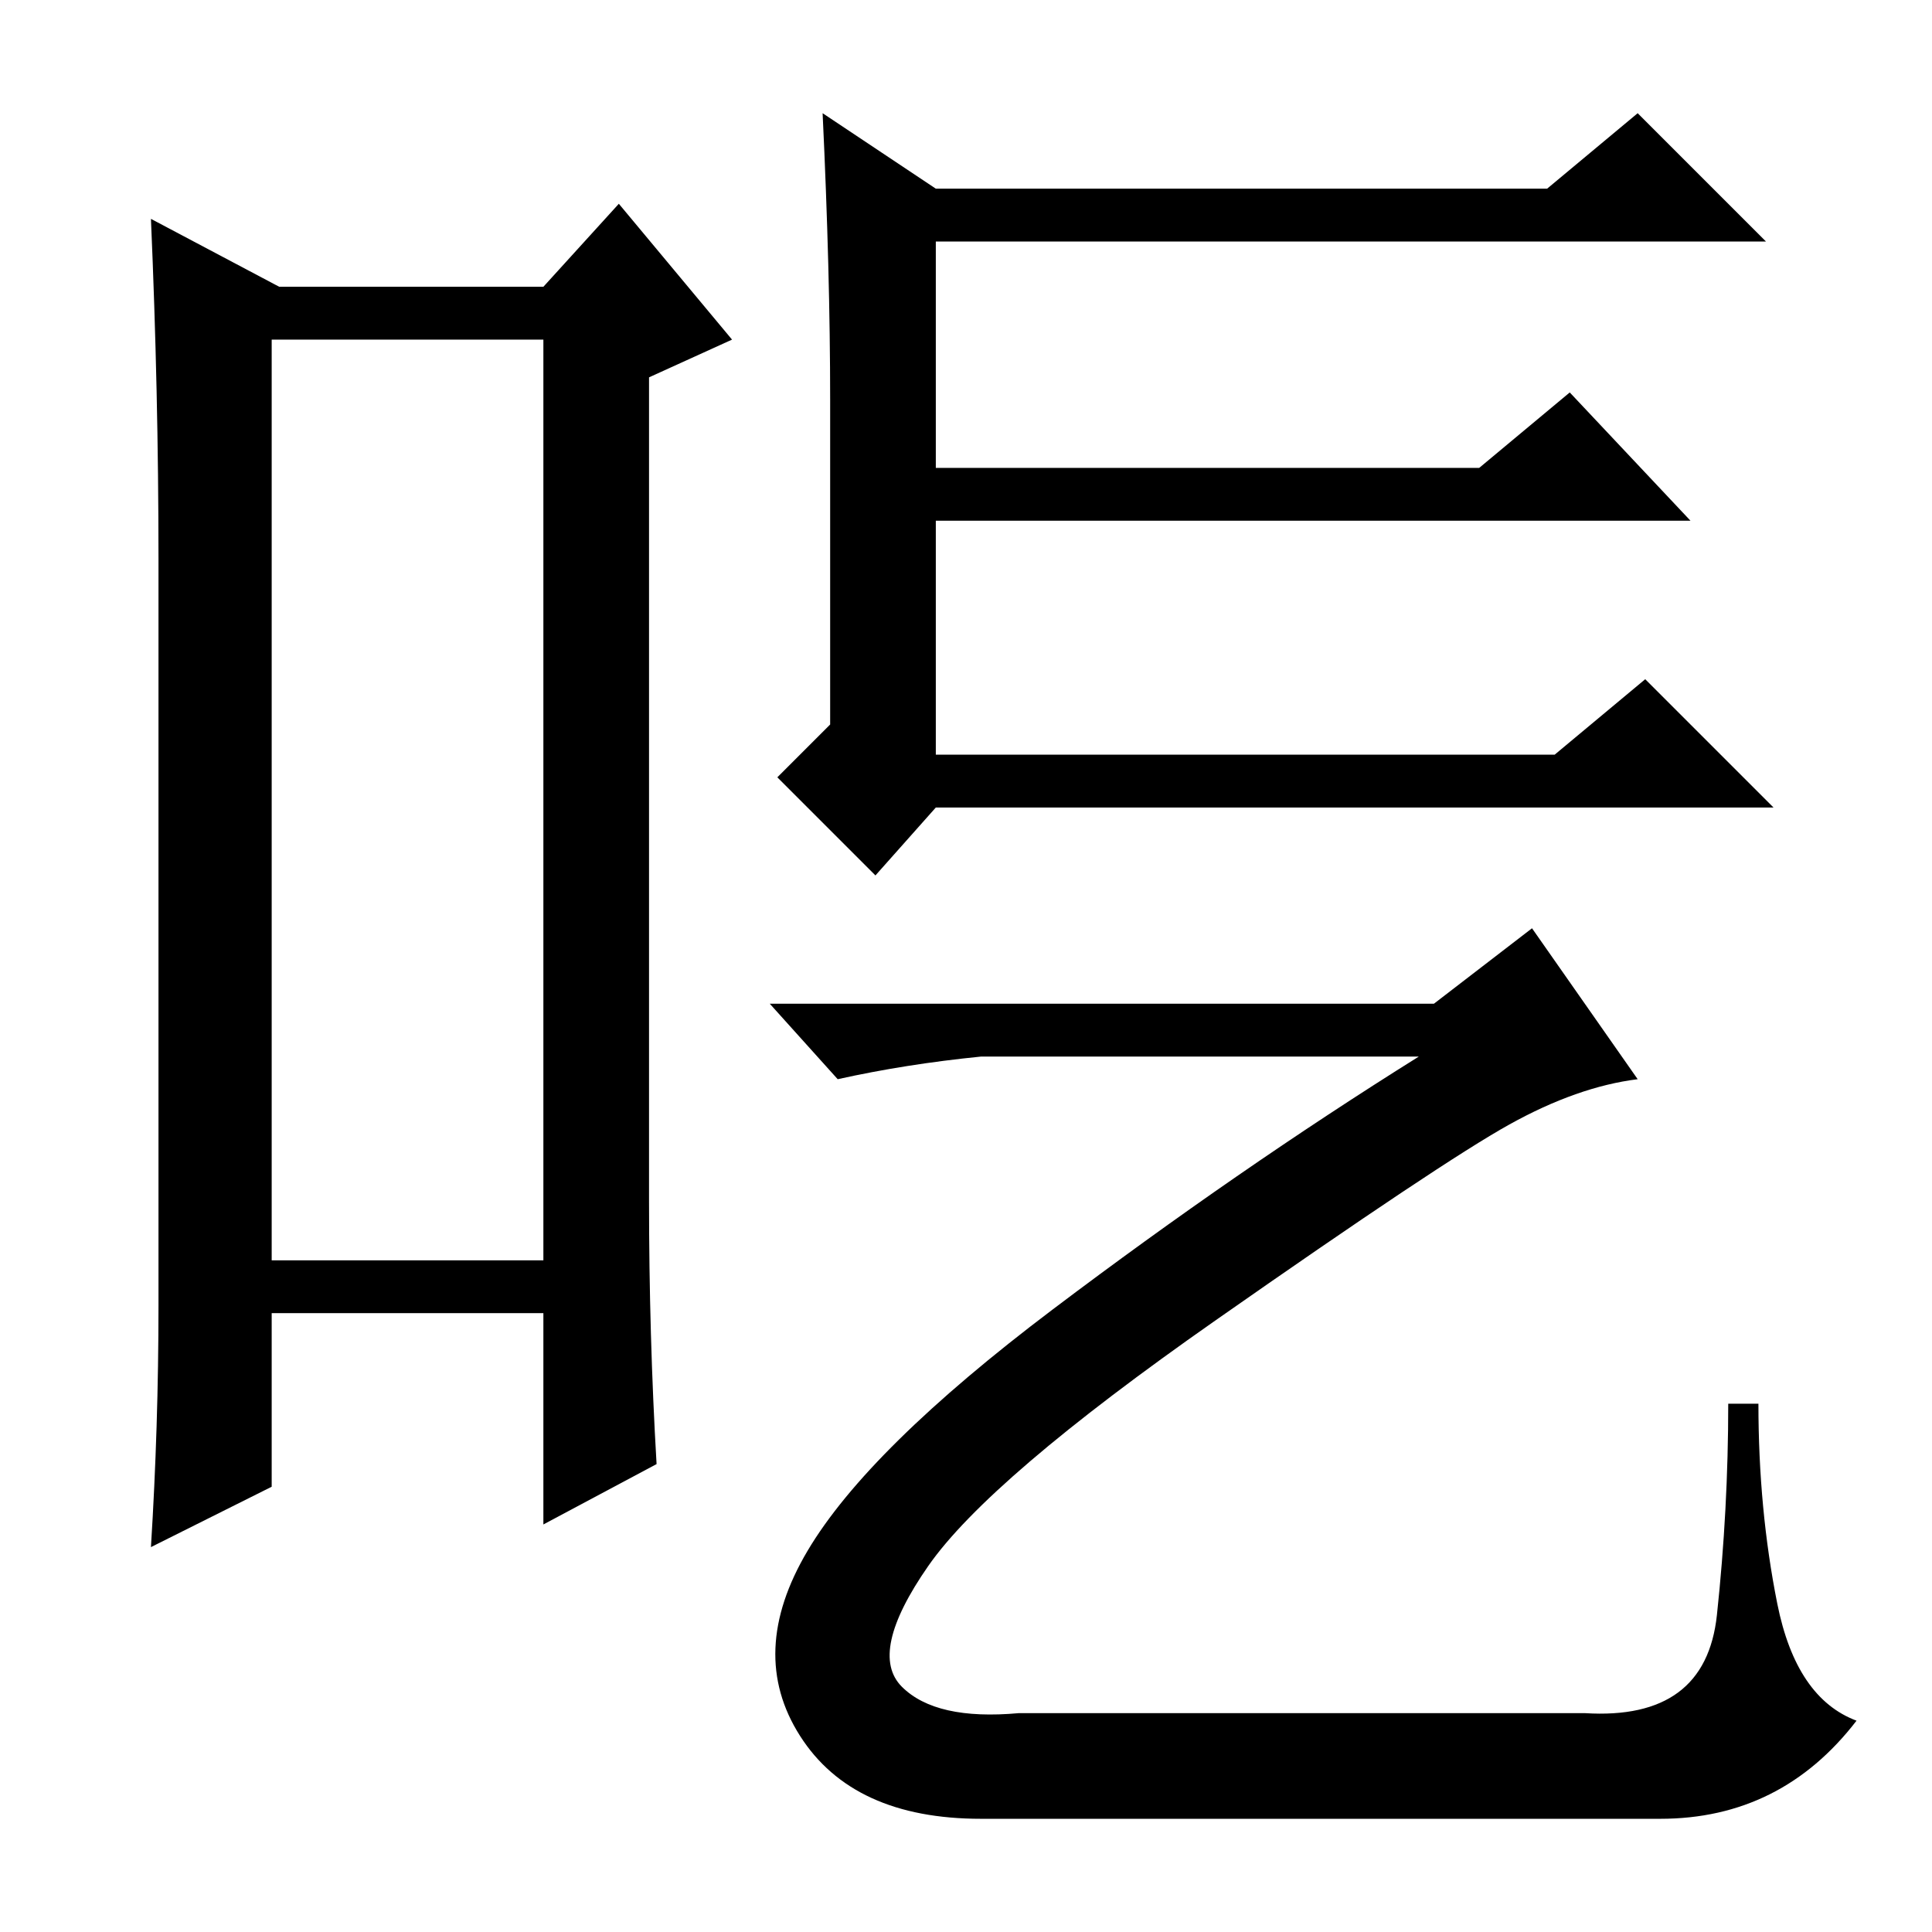 <?xml version="1.0" standalone="no"?>
<!DOCTYPE svg PUBLIC "-//W3C//DTD SVG 1.1//EN" "http://www.w3.org/Graphics/SVG/1.1/DTD/svg11.dtd" >
<svg xmlns="http://www.w3.org/2000/svg" xmlns:xlink="http://www.w3.org/1999/xlink" version="1.1" viewBox="0 -36 256 256">
  <g transform="matrix(1 0 0 -1 0 220)">
   <path fill="currentColor"
d="M36 211v-122h36v122h-36zM21 83v99q0 22 -1 45l17 -9h35l10 11l15 -18l-11 -5v-109q0 -18 1 -35l-15 -8v28h-36v-23l-16 -8q1 16 1 32zM190 123l13 10l14 -20q-8 -1 -17 -6t-39 -26t-38 -32.5t-3.5 -16t15.5 -3.5h75q16 -1 17.5 13t1.5 28h4q0 -14 2.5 -26.5t10.5 -15.5
q-10 -13 -26 -13h-90q-17 0 -24 11t1 24.5t32.5 32t48.5 33.5h-58q-10 -1 -19 -3l-9 10h88zM196 194l12 10l16 -17h-100v-31h82l12 10l17 -17h-111l-8 -9l-13 13l7 7v43q0 17 -1 38l15 -10h81l12 10l17 -17h-110v-30h72z" />
  </g>

</svg>
